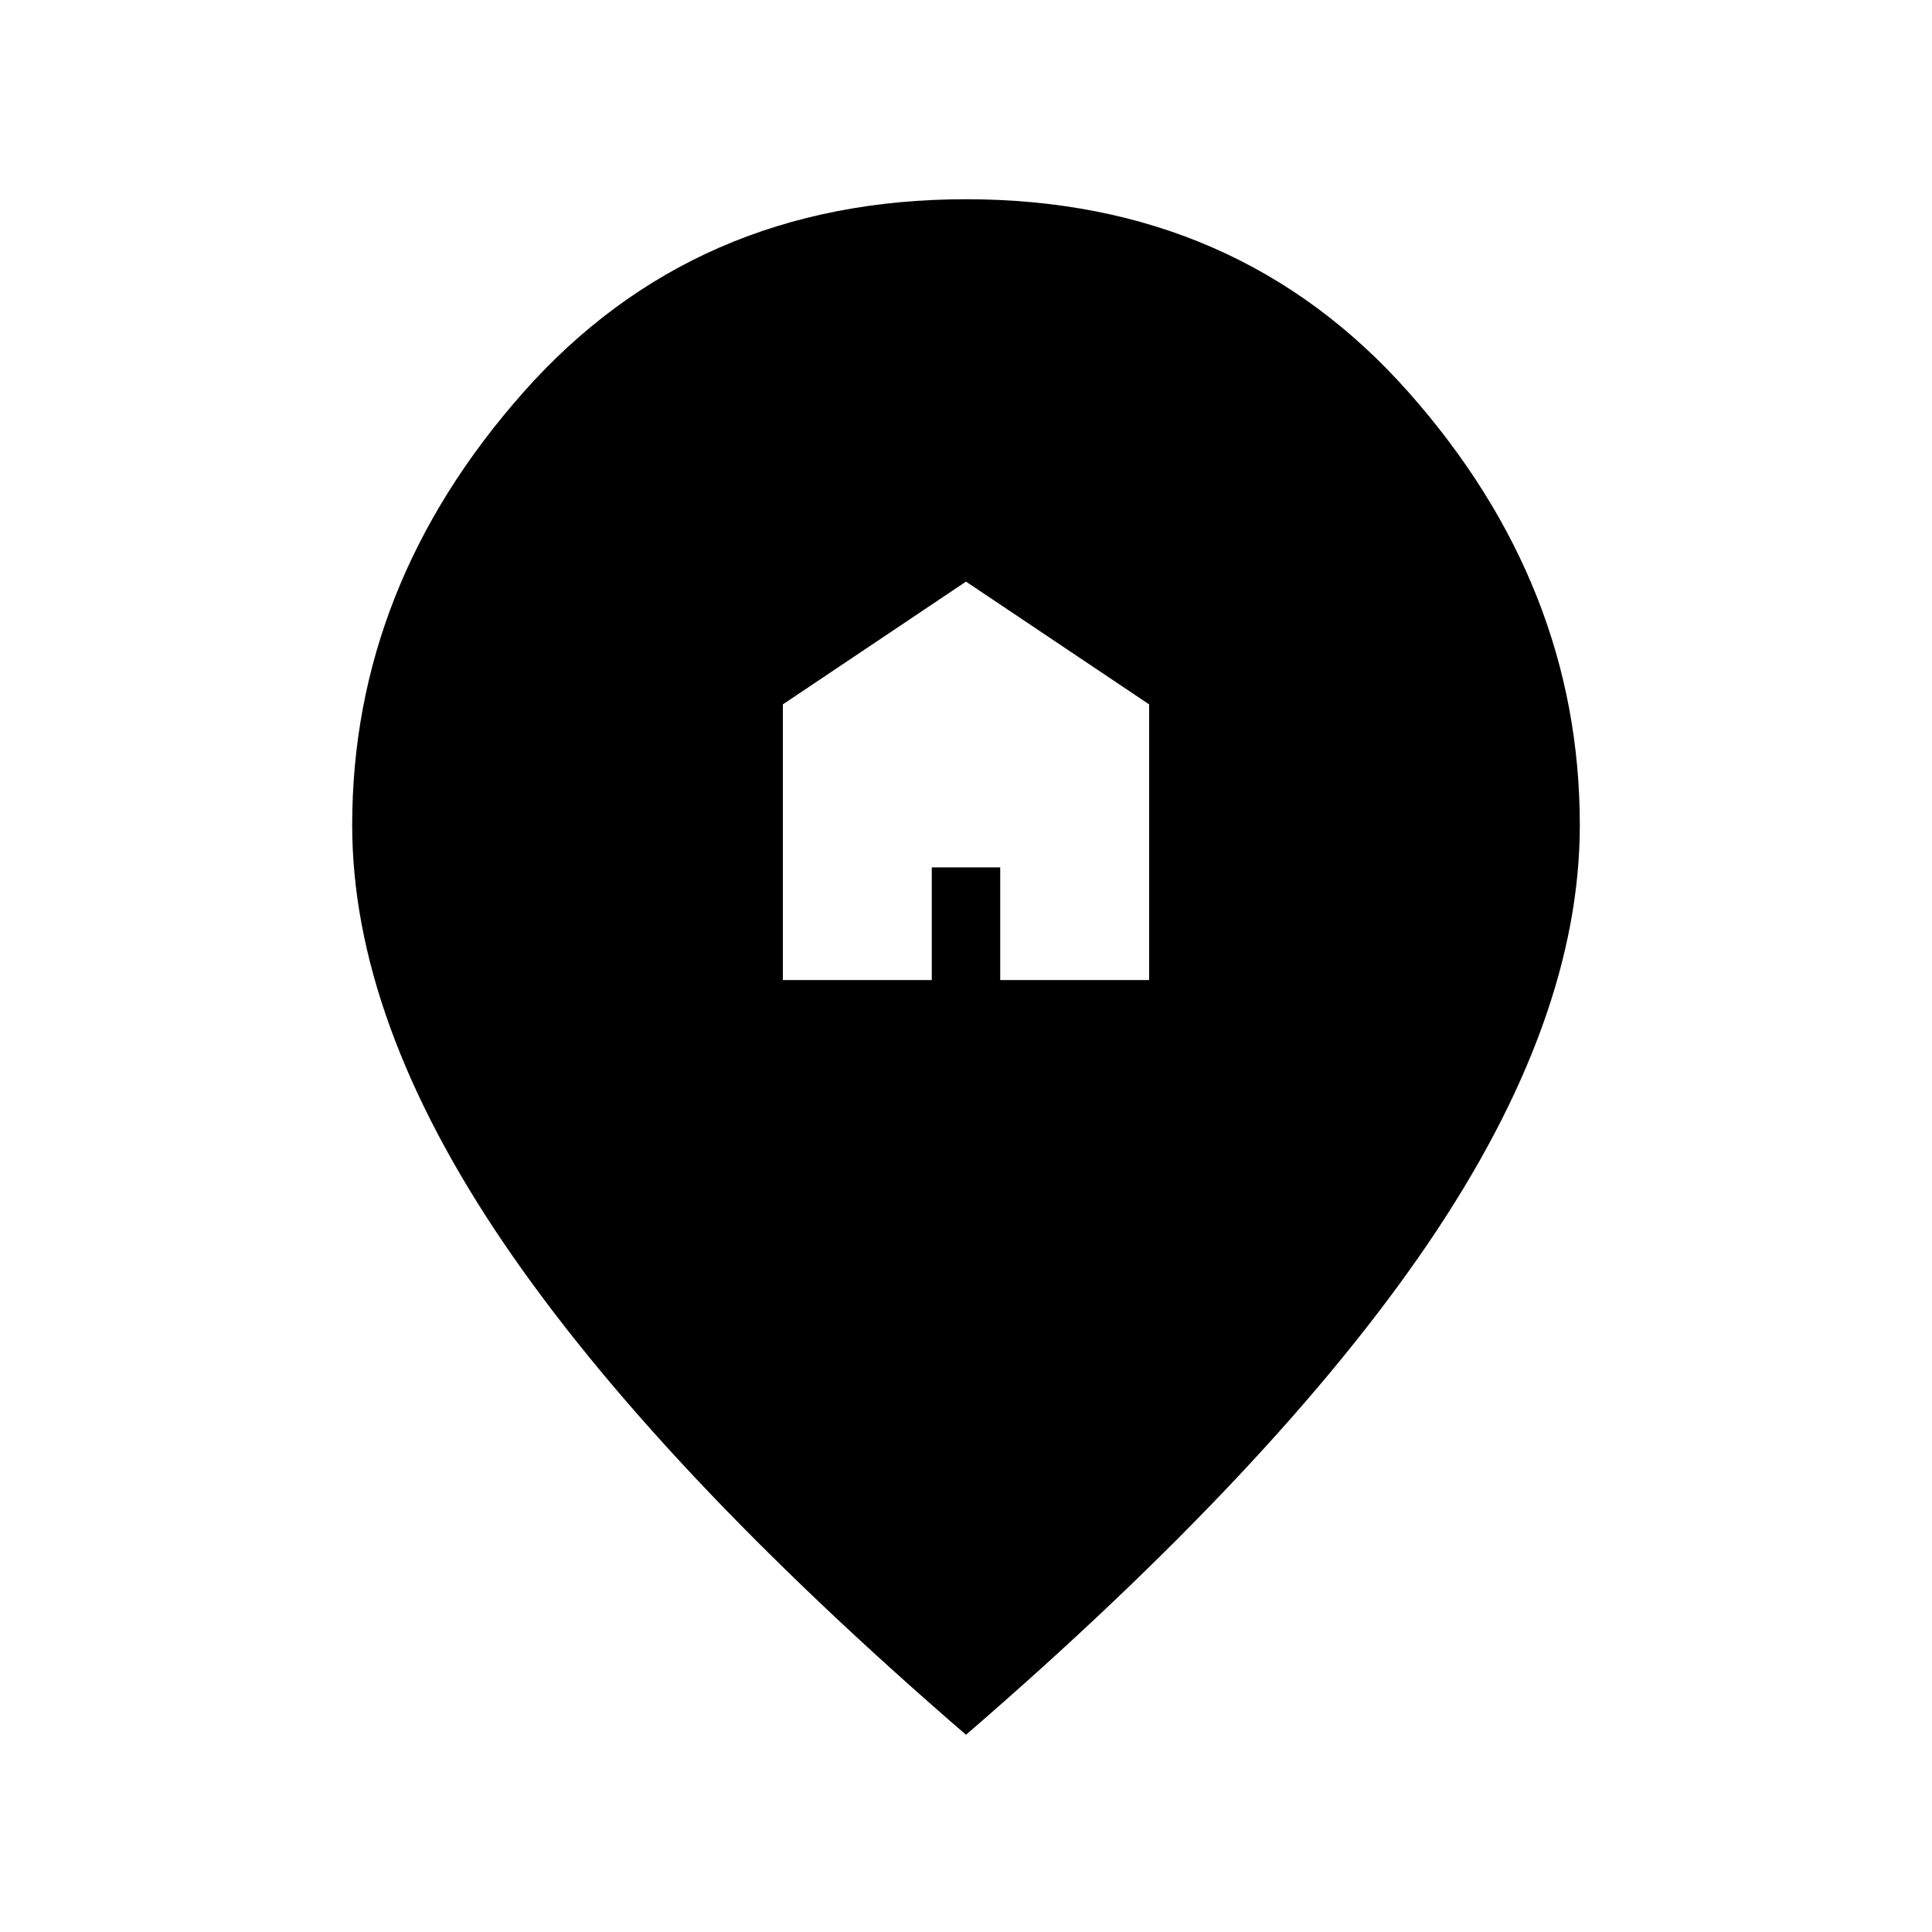 <svg xmlns="http://www.w3.org/2000/svg" height="24" viewBox="0 -960 960 960" width="24"><path d="M389-473h74v-56h34v56h74v-137l-91-61-91 61v137Zm91 375Q326-231 250.5-342T175-550q0-119 85-215t220-96q135 0 220 96t85 215q0 97-75.5 208T480-98Z"/></svg>